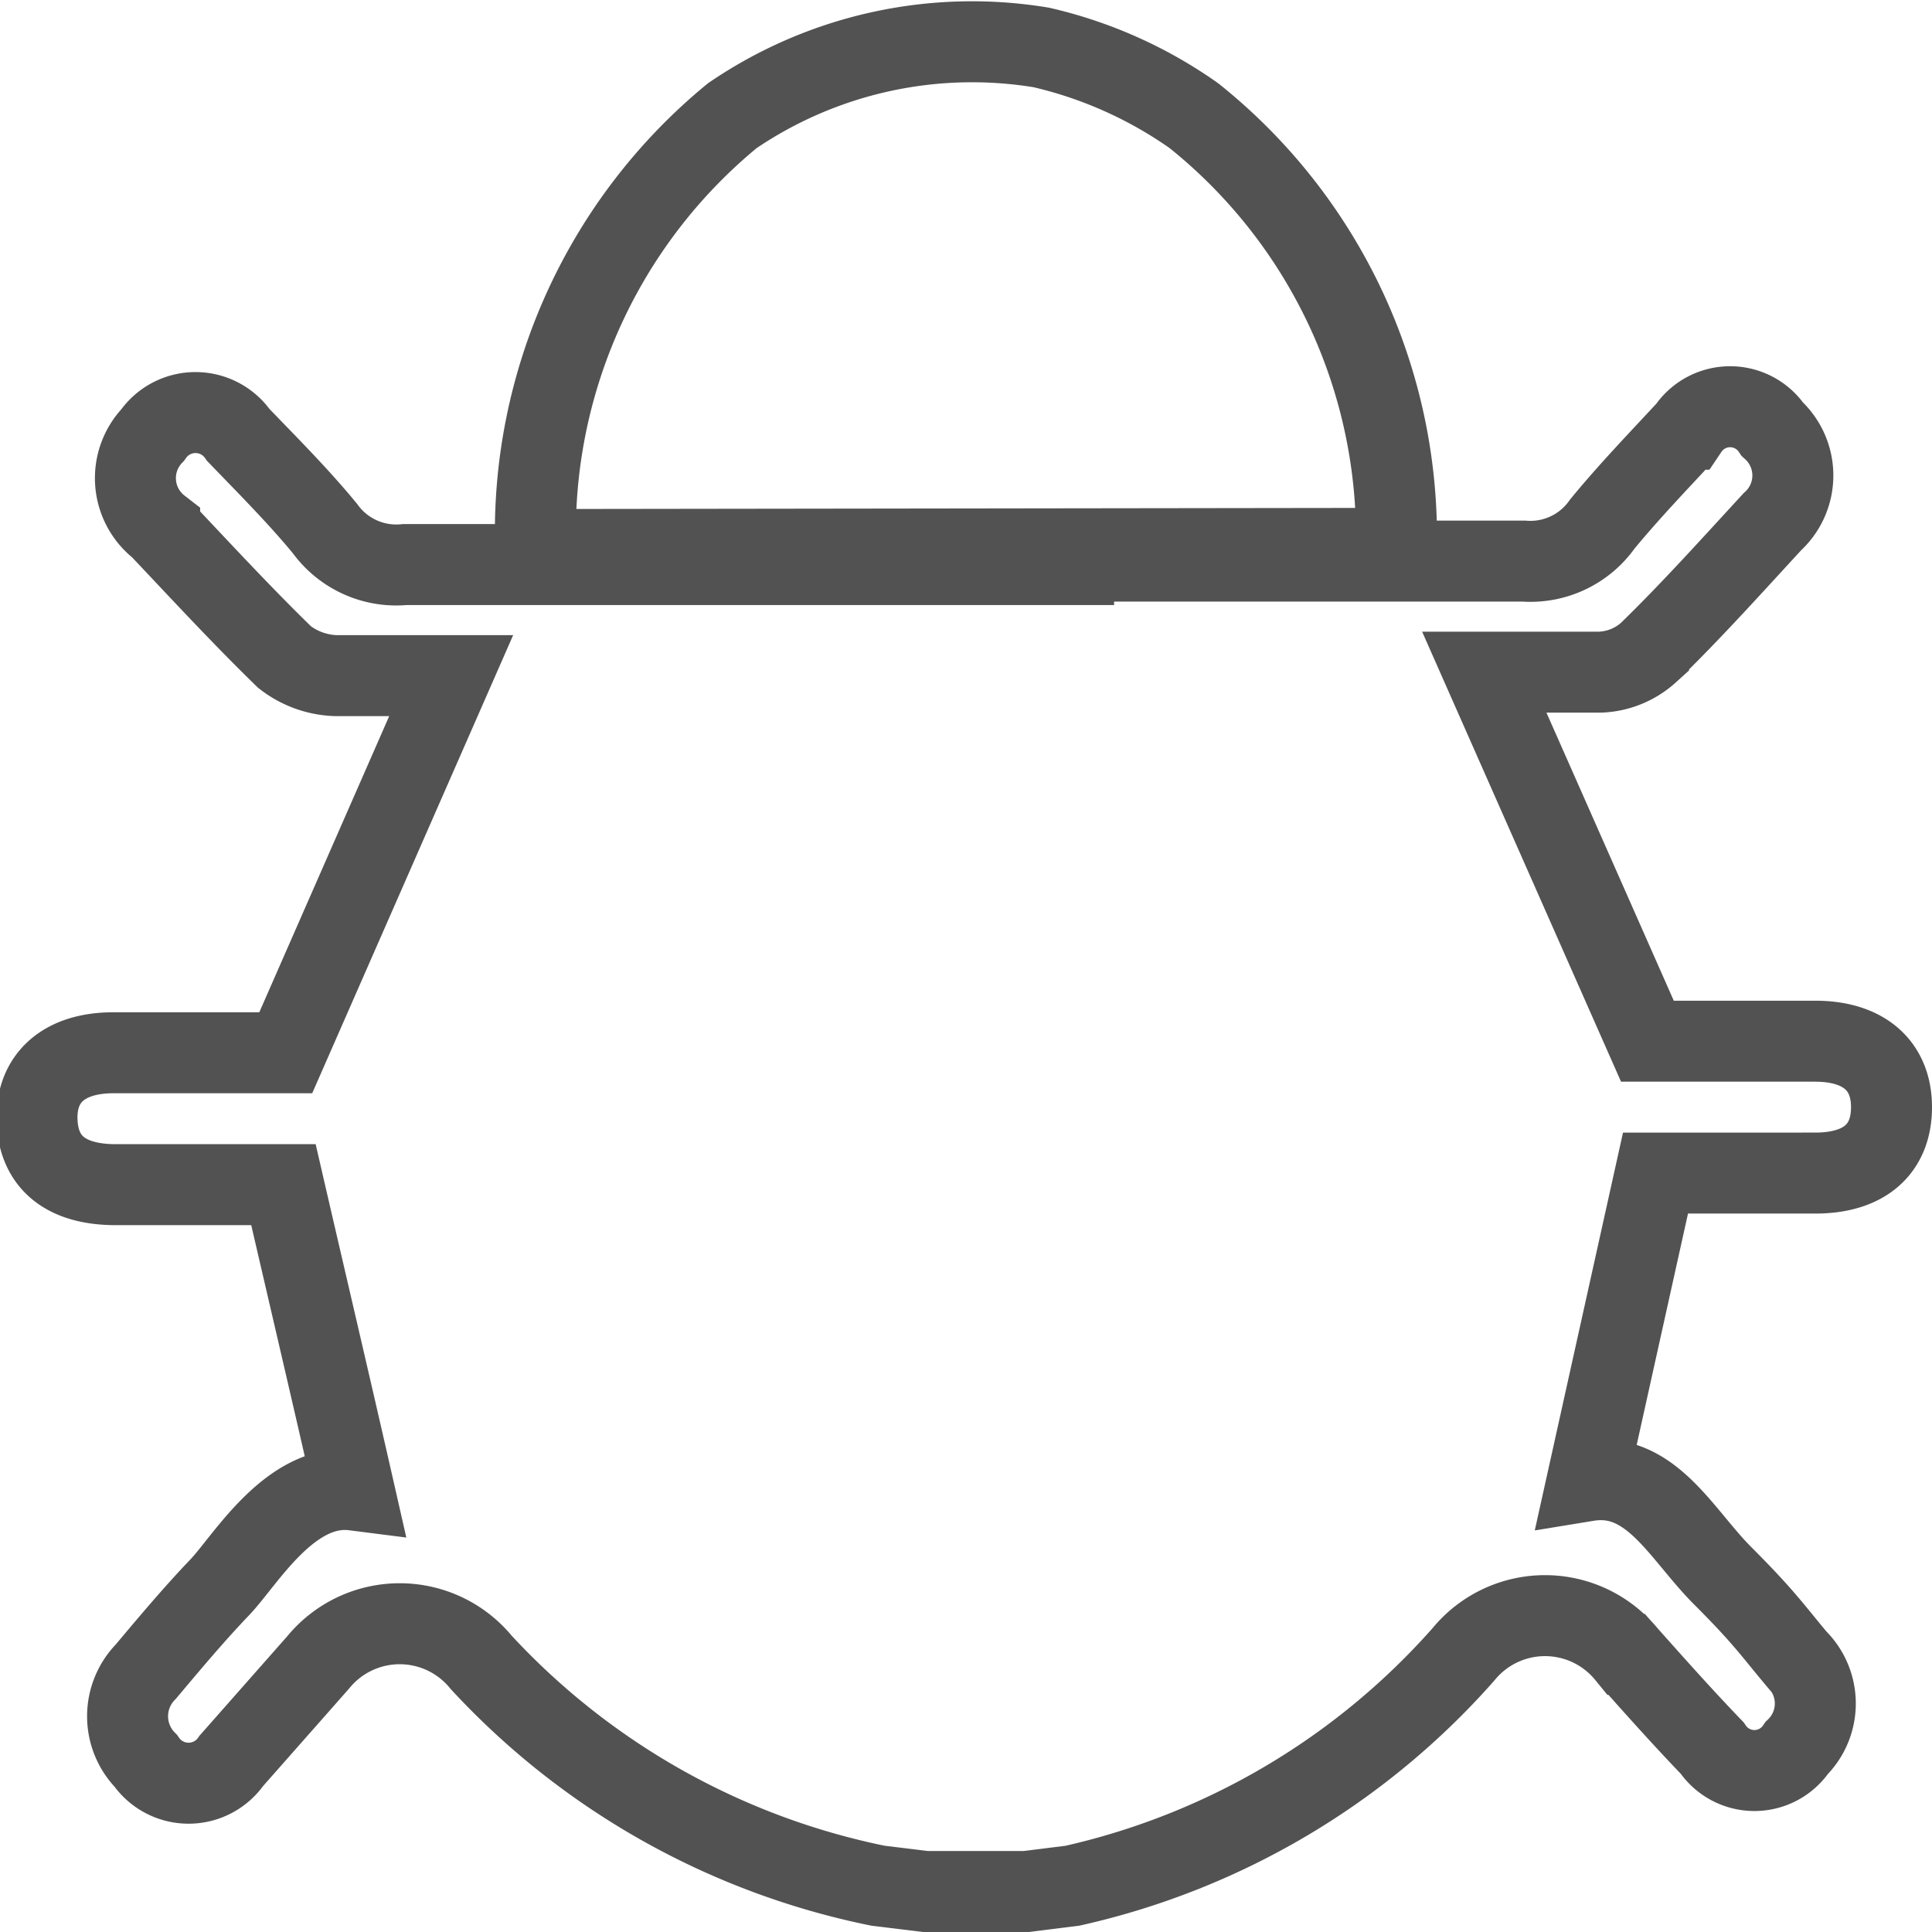 <svg xmlns="http://www.w3.org/2000/svg" viewBox="0 0 16.7 16.7"><defs><style>.cls-1{fill:none;stroke:#525252;stroke-miterlimit:10;stroke-width:0.7px;}</style></defs><title>Asset 10</title><g id="Layer_2" data-name="Layer 2"><g id="Layer_1-2" data-name="Layer 1"><path class="cls-1" d="M4.63,4.75A4.66,4.66,0,0,1,6.33,1,3.68,3.68,0,0,1,9,.41,3.75,3.75,0,0,1,10.32,1a4.66,4.66,0,0,1,1.75,3.74Z"/><path class="cls-1" d="M9.28,4.85c1.3,0,2.6,0,3.89,0a.76.76,0,0,0,.68-.32c.23-.28.49-.55.74-.82a.44.44,0,0,1,.73,0,.54.54,0,0,1,0,.8c-.35.38-.7.77-1.07,1.13a.66.66,0,0,1-.42.17c-.35,0-.69,0-1,0L14.24,9h1.45c.42,0,.66.21.66.57s-.23.57-.66.57H14.31l-.59,2.66c.55-.09.81.46,1.17.82s.43.47.64.72a.54.54,0,0,1,0,.77.44.44,0,0,1-.73,0c-.25-.26-.5-.54-.74-.81a.91.91,0,0,0-1.41,0,6.37,6.37,0,0,1-3.38,2l-.4.05H8l-.41-.05a6.41,6.41,0,0,1-3.43-1.93.91.91,0,0,0-1.41,0L2,15.22a.45.45,0,0,1-.74,0,.55.55,0,0,1,0-.77c.21-.25.42-.5.64-.73s.61-.91,1.16-.84c-.2-.88-.4-1.73-.61-2.64H1c-.44,0-.67-.2-.68-.56s.23-.58.66-.58H2.47L3.9,5.84c-.31,0-.66,0-1,0a.76.76,0,0,1-.44-.16c-.37-.36-.73-.75-1.08-1.12a.54.54,0,0,1-.06-.8.45.45,0,0,1,.74,0c.26.27.52.53.75.81a.76.76,0,0,0,.69.31l3.93,0H9.28Z"/></g></g></svg>